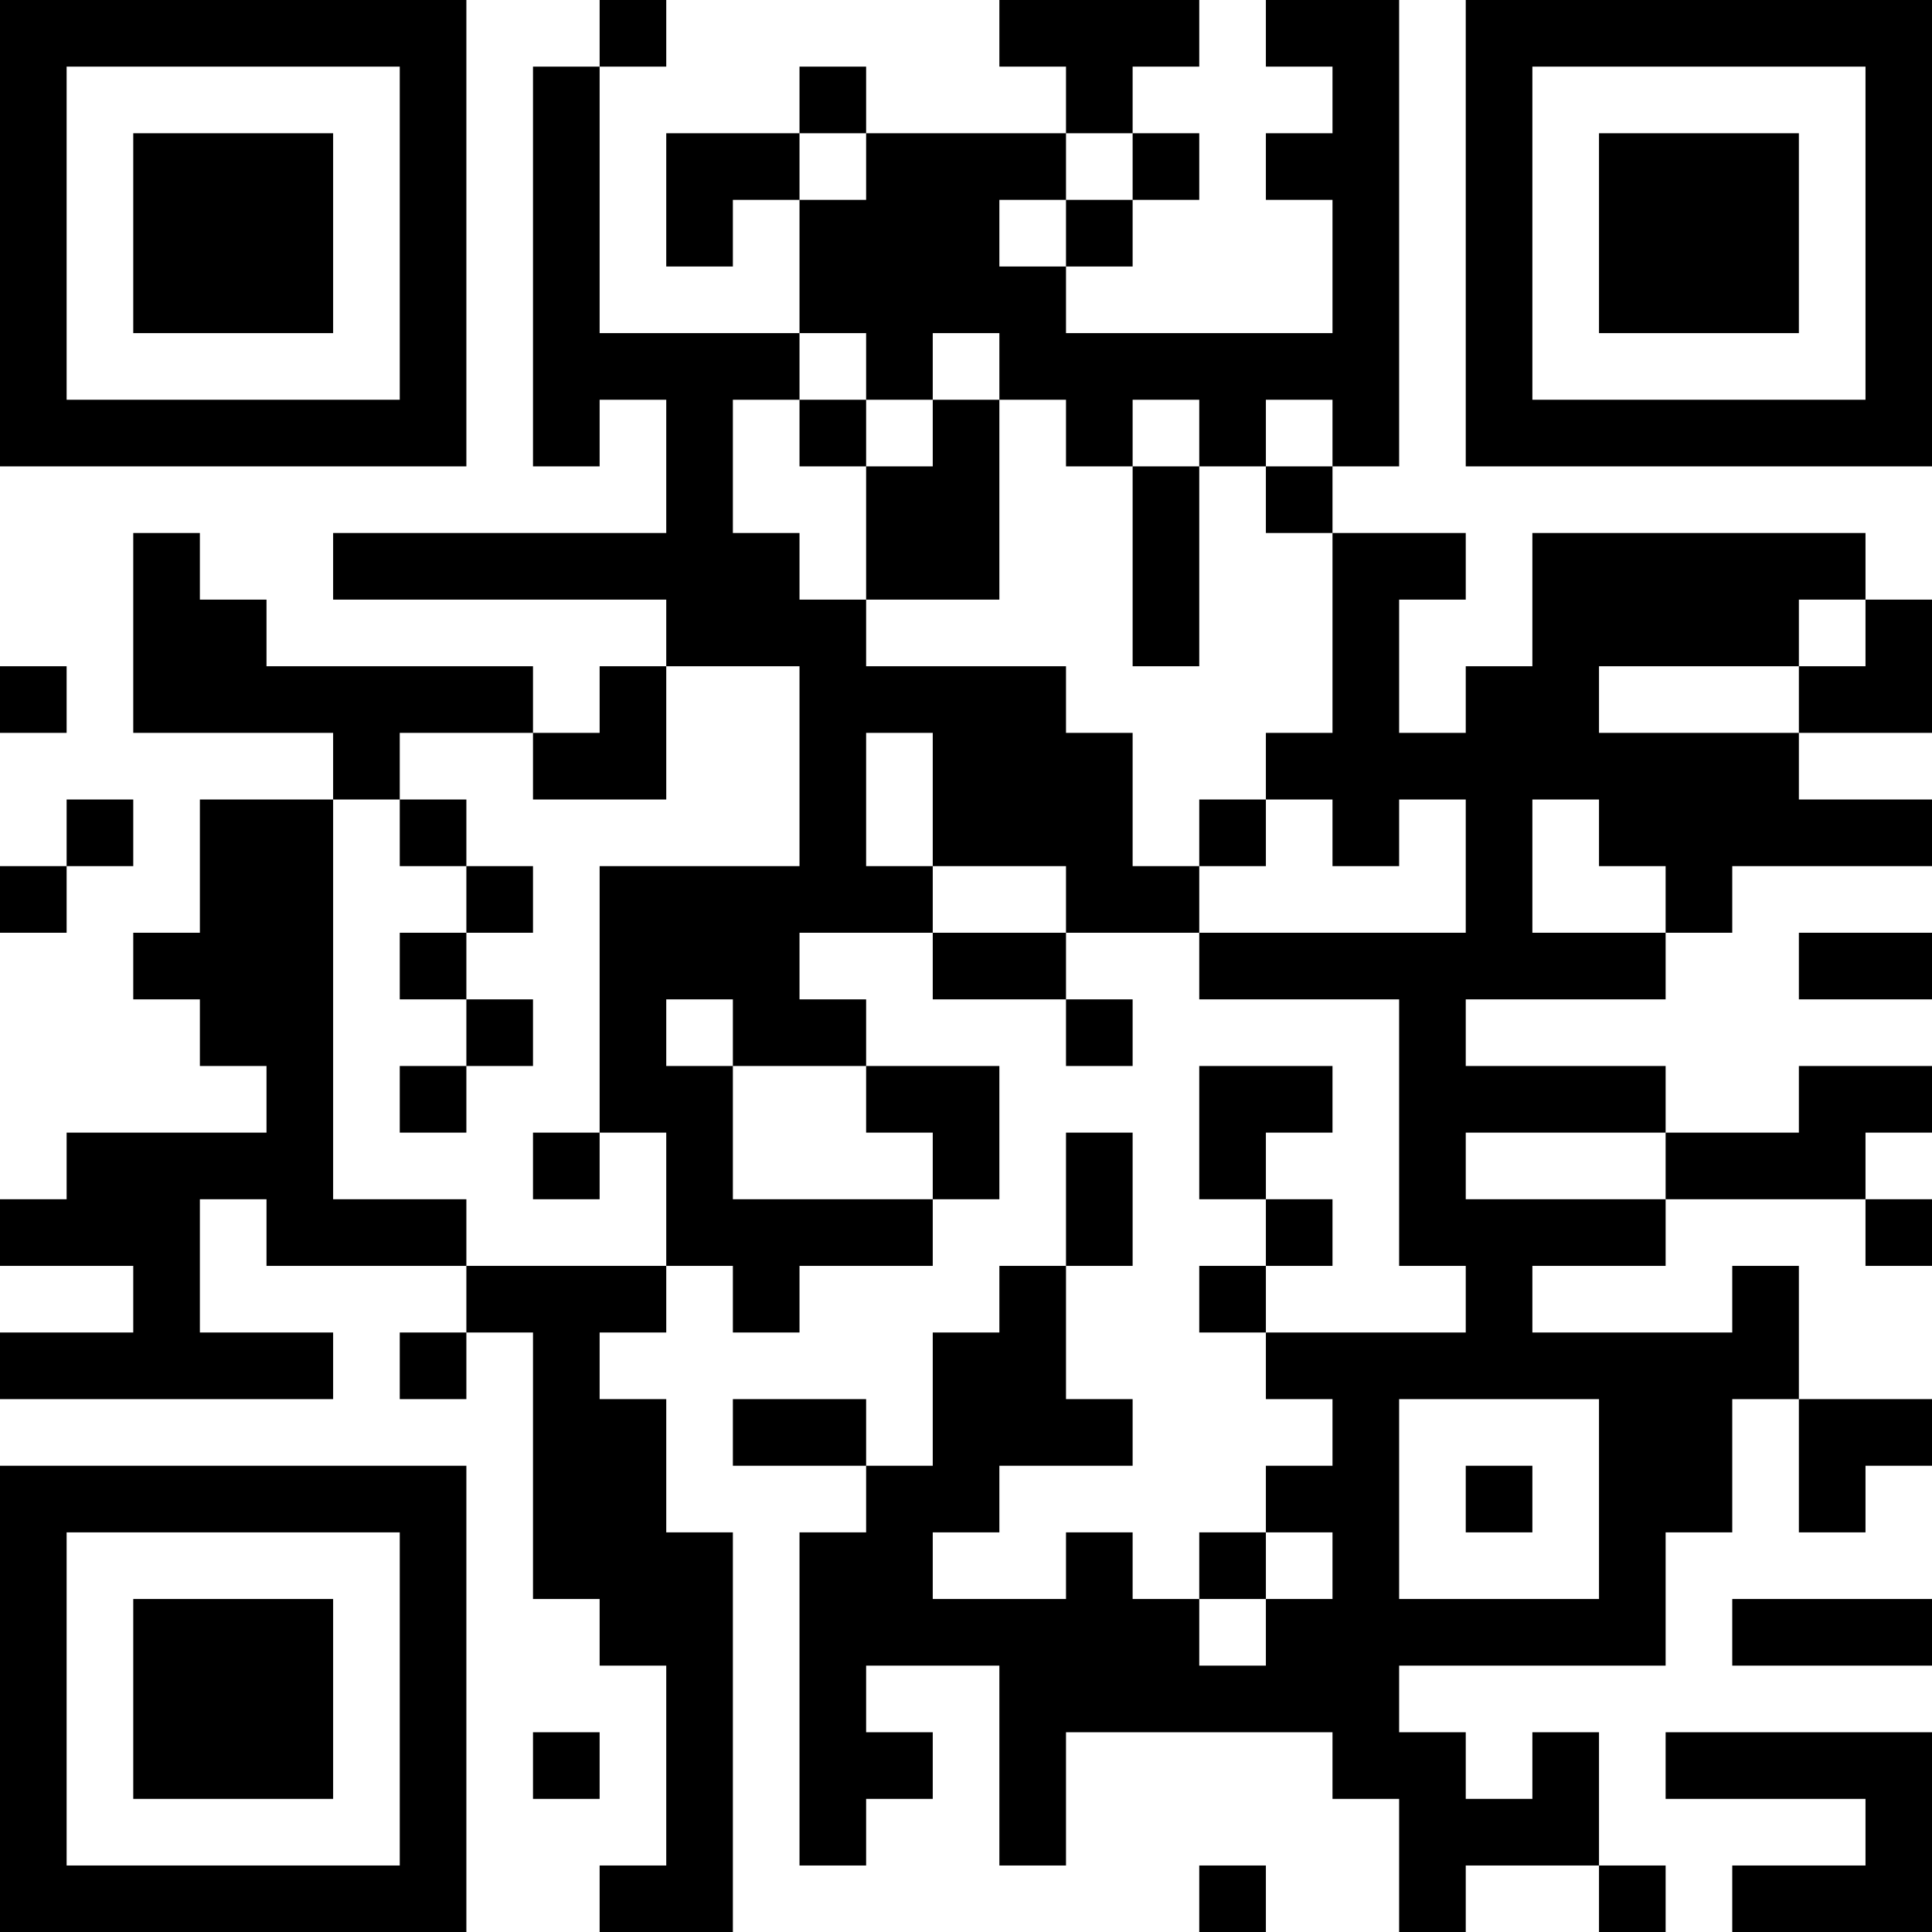 <?xml version="1.0" encoding="UTF-8"?>
<svg xmlns="http://www.w3.org/2000/svg" version="1.1" width="200" height="200" viewBox="0 0 200 200"><rect x="0" y="0" width="200" height="200" fill="#ffffff"/><g transform="scale(6.897)"><g transform="translate(0,0)"><path fill-rule="evenodd" d="M9 0L9 1L8 1L8 7L9 7L9 6L10 6L10 8L5 8L5 9L10 9L10 10L9 10L9 11L8 11L8 10L4 10L4 9L3 9L3 8L2 8L2 11L5 11L5 12L3 12L3 14L2 14L2 15L3 15L3 16L4 16L4 17L1 17L1 18L0 18L0 19L2 19L2 20L0 20L0 21L5 21L5 20L3 20L3 18L4 18L4 19L7 19L7 20L6 20L6 21L7 21L7 20L8 20L8 24L9 24L9 25L10 25L10 28L9 28L9 29L11 29L11 23L10 23L10 21L9 21L9 20L10 20L10 19L11 19L11 20L12 20L12 19L14 19L14 18L15 18L15 16L13 16L13 15L12 15L12 14L14 14L14 15L16 15L16 16L17 16L17 15L16 15L16 14L18 14L18 15L21 15L21 19L22 19L22 20L19 20L19 19L20 19L20 18L19 18L19 17L20 17L20 16L18 16L18 18L19 18L19 19L18 19L18 20L19 20L19 21L20 21L20 22L19 22L19 23L18 23L18 24L17 24L17 23L16 23L16 24L14 24L14 23L15 23L15 22L17 22L17 21L16 21L16 19L17 19L17 17L16 17L16 19L15 19L15 20L14 20L14 22L13 22L13 21L11 21L11 22L13 22L13 23L12 23L12 28L13 28L13 27L14 27L14 26L13 26L13 25L15 25L15 28L16 28L16 26L20 26L20 27L21 27L21 29L22 29L22 28L24 28L24 29L25 29L25 28L24 28L24 26L23 26L23 27L22 27L22 26L21 26L21 25L25 25L25 23L26 23L26 21L27 21L27 23L28 23L28 22L29 22L29 21L27 21L27 19L26 19L26 20L23 20L23 19L25 19L25 18L28 18L28 19L29 19L29 18L28 18L28 17L29 17L29 16L27 16L27 17L25 17L25 16L22 16L22 15L25 15L25 14L26 14L26 13L29 13L29 12L27 12L27 11L29 11L29 9L28 9L28 8L23 8L23 10L22 10L22 11L21 11L21 9L22 9L22 8L20 8L20 7L21 7L21 0L19 0L19 1L20 1L20 2L19 2L19 3L20 3L20 5L16 5L16 4L17 4L17 3L18 3L18 2L17 2L17 1L18 1L18 0L15 0L15 1L16 1L16 2L13 2L13 1L12 1L12 2L10 2L10 4L11 4L11 3L12 3L12 5L9 5L9 1L10 1L10 0ZM12 2L12 3L13 3L13 2ZM16 2L16 3L15 3L15 4L16 4L16 3L17 3L17 2ZM12 5L12 6L11 6L11 8L12 8L12 9L13 9L13 10L16 10L16 11L17 11L17 13L18 13L18 14L22 14L22 12L21 12L21 13L20 13L20 12L19 12L19 11L20 11L20 8L19 8L19 7L20 7L20 6L19 6L19 7L18 7L18 6L17 6L17 7L16 7L16 6L15 6L15 5L14 5L14 6L13 6L13 5ZM12 6L12 7L13 7L13 9L15 9L15 6L14 6L14 7L13 7L13 6ZM17 7L17 10L18 10L18 7ZM27 9L27 10L24 10L24 11L27 11L27 10L28 10L28 9ZM0 10L0 11L1 11L1 10ZM10 10L10 12L8 12L8 11L6 11L6 12L5 12L5 18L7 18L7 19L10 19L10 17L9 17L9 13L12 13L12 10ZM13 11L13 13L14 13L14 14L16 14L16 13L14 13L14 11ZM1 12L1 13L0 13L0 14L1 14L1 13L2 13L2 12ZM6 12L6 13L7 13L7 14L6 14L6 15L7 15L7 16L6 16L6 17L7 17L7 16L8 16L8 15L7 15L7 14L8 14L8 13L7 13L7 12ZM18 12L18 13L19 13L19 12ZM23 12L23 14L25 14L25 13L24 13L24 12ZM27 14L27 15L29 15L29 14ZM10 15L10 16L11 16L11 18L14 18L14 17L13 17L13 16L11 16L11 15ZM8 17L8 18L9 18L9 17ZM22 17L22 18L25 18L25 17ZM21 21L21 24L24 24L24 21ZM22 22L22 23L23 23L23 22ZM19 23L19 24L18 24L18 25L19 25L19 24L20 24L20 23ZM26 24L26 25L29 25L29 24ZM8 26L8 27L9 27L9 26ZM25 26L25 27L28 27L28 28L26 28L26 29L29 29L29 26ZM18 28L18 29L19 29L19 28ZM0 0L0 7L7 7L7 0ZM1 1L1 6L6 6L6 1ZM2 2L2 5L5 5L5 2ZM22 0L22 7L29 7L29 0ZM23 1L23 6L28 6L28 1ZM24 2L24 5L27 5L27 2ZM0 22L0 29L7 29L7 22ZM1 23L1 28L6 28L6 23ZM2 24L2 27L5 27L5 24Z" fill="#000000"/></g></g></svg>
